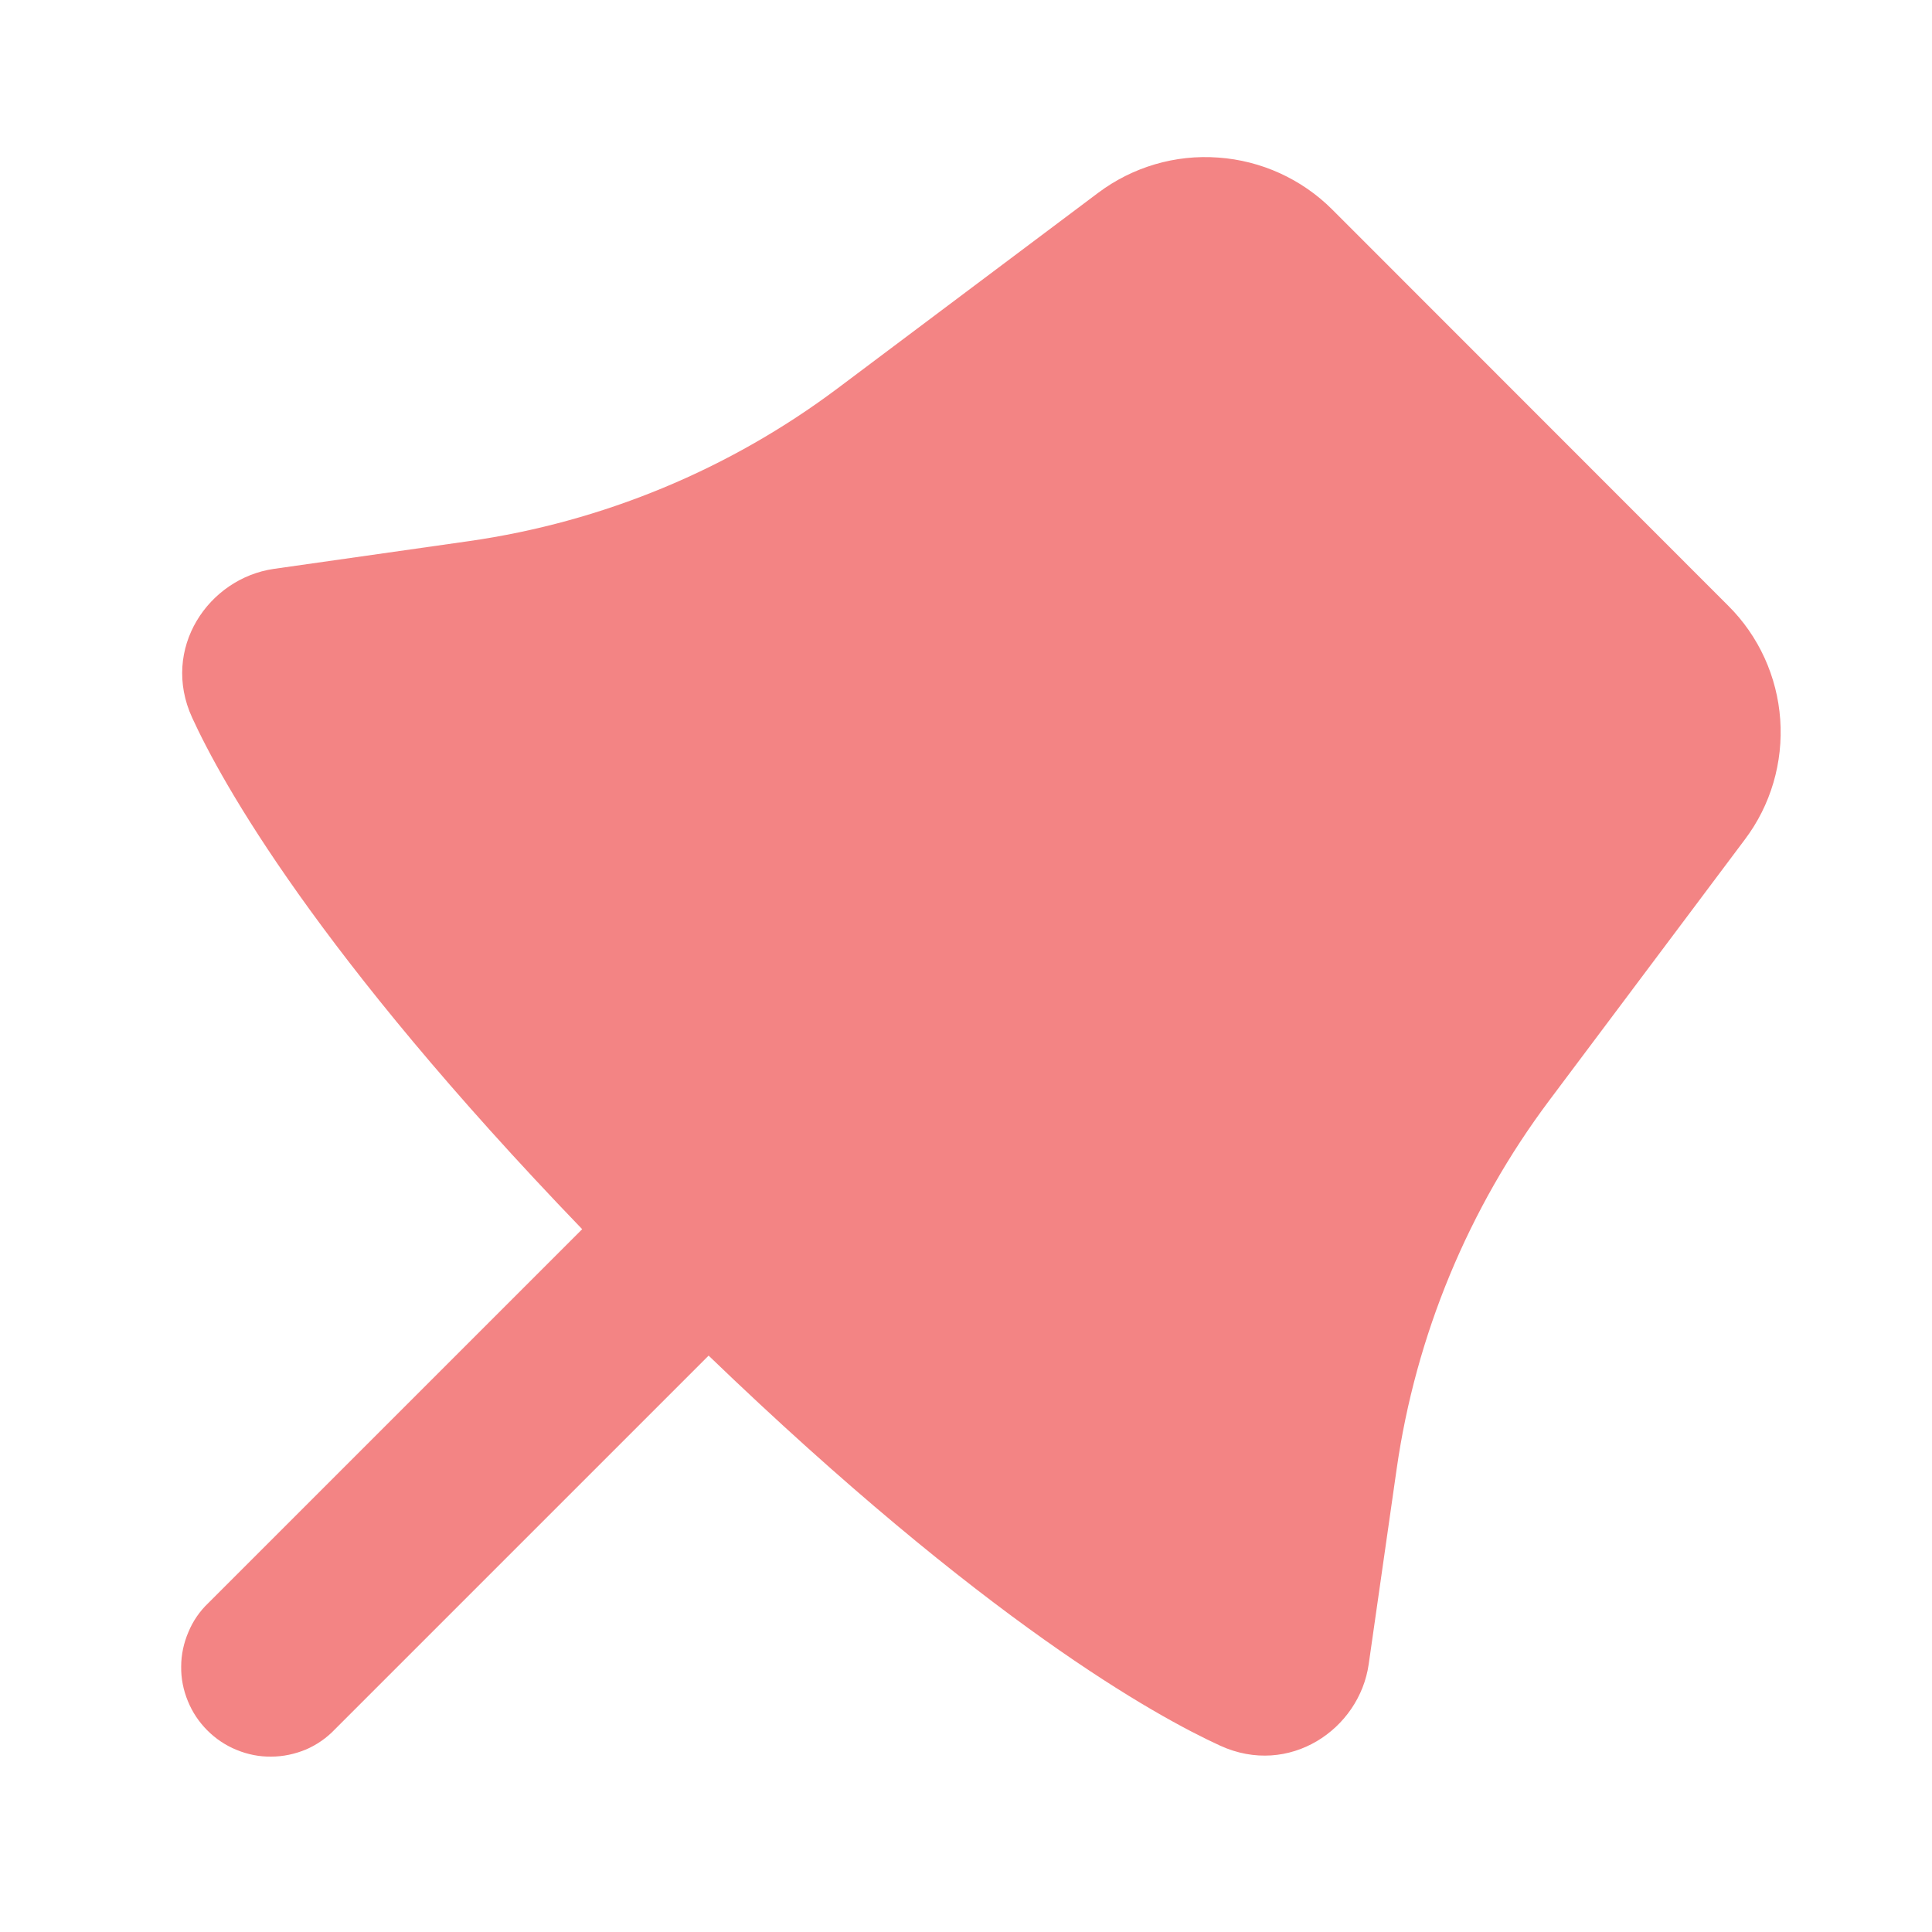 <svg width="9" height="9" viewBox="0 0 9 9" fill="none" xmlns="http://www.w3.org/2000/svg">
<path d="M6.206 0.976C6.064 0.834 5.875 0.748 5.675 0.734C5.475 0.719 5.276 0.778 5.116 0.898L3.902 1.809C3.398 2.187 2.807 2.432 2.183 2.521L1.276 2.65C0.971 2.694 0.748 3.022 0.895 3.343C1.033 3.644 1.472 4.438 2.712 5.726L0.971 7.467C0.931 7.505 0.899 7.551 0.878 7.602C0.856 7.653 0.844 7.708 0.844 7.763C0.843 7.818 0.854 7.873 0.875 7.924C0.896 7.976 0.927 8.022 0.966 8.061C1.005 8.1 1.051 8.131 1.103 8.152C1.154 8.173 1.209 8.184 1.264 8.183C1.319 8.183 1.374 8.171 1.425 8.15C1.476 8.128 1.522 8.096 1.56 8.056L3.301 6.315C4.589 7.555 5.383 7.994 5.684 8.132C6.005 8.279 6.333 8.056 6.376 7.752L6.506 6.844C6.595 6.221 6.84 5.629 7.218 5.125L8.128 3.911C8.249 3.751 8.307 3.552 8.293 3.352C8.279 3.152 8.193 2.963 8.051 2.822L6.206 0.976Z" fill="#F38484"/>
</svg>

